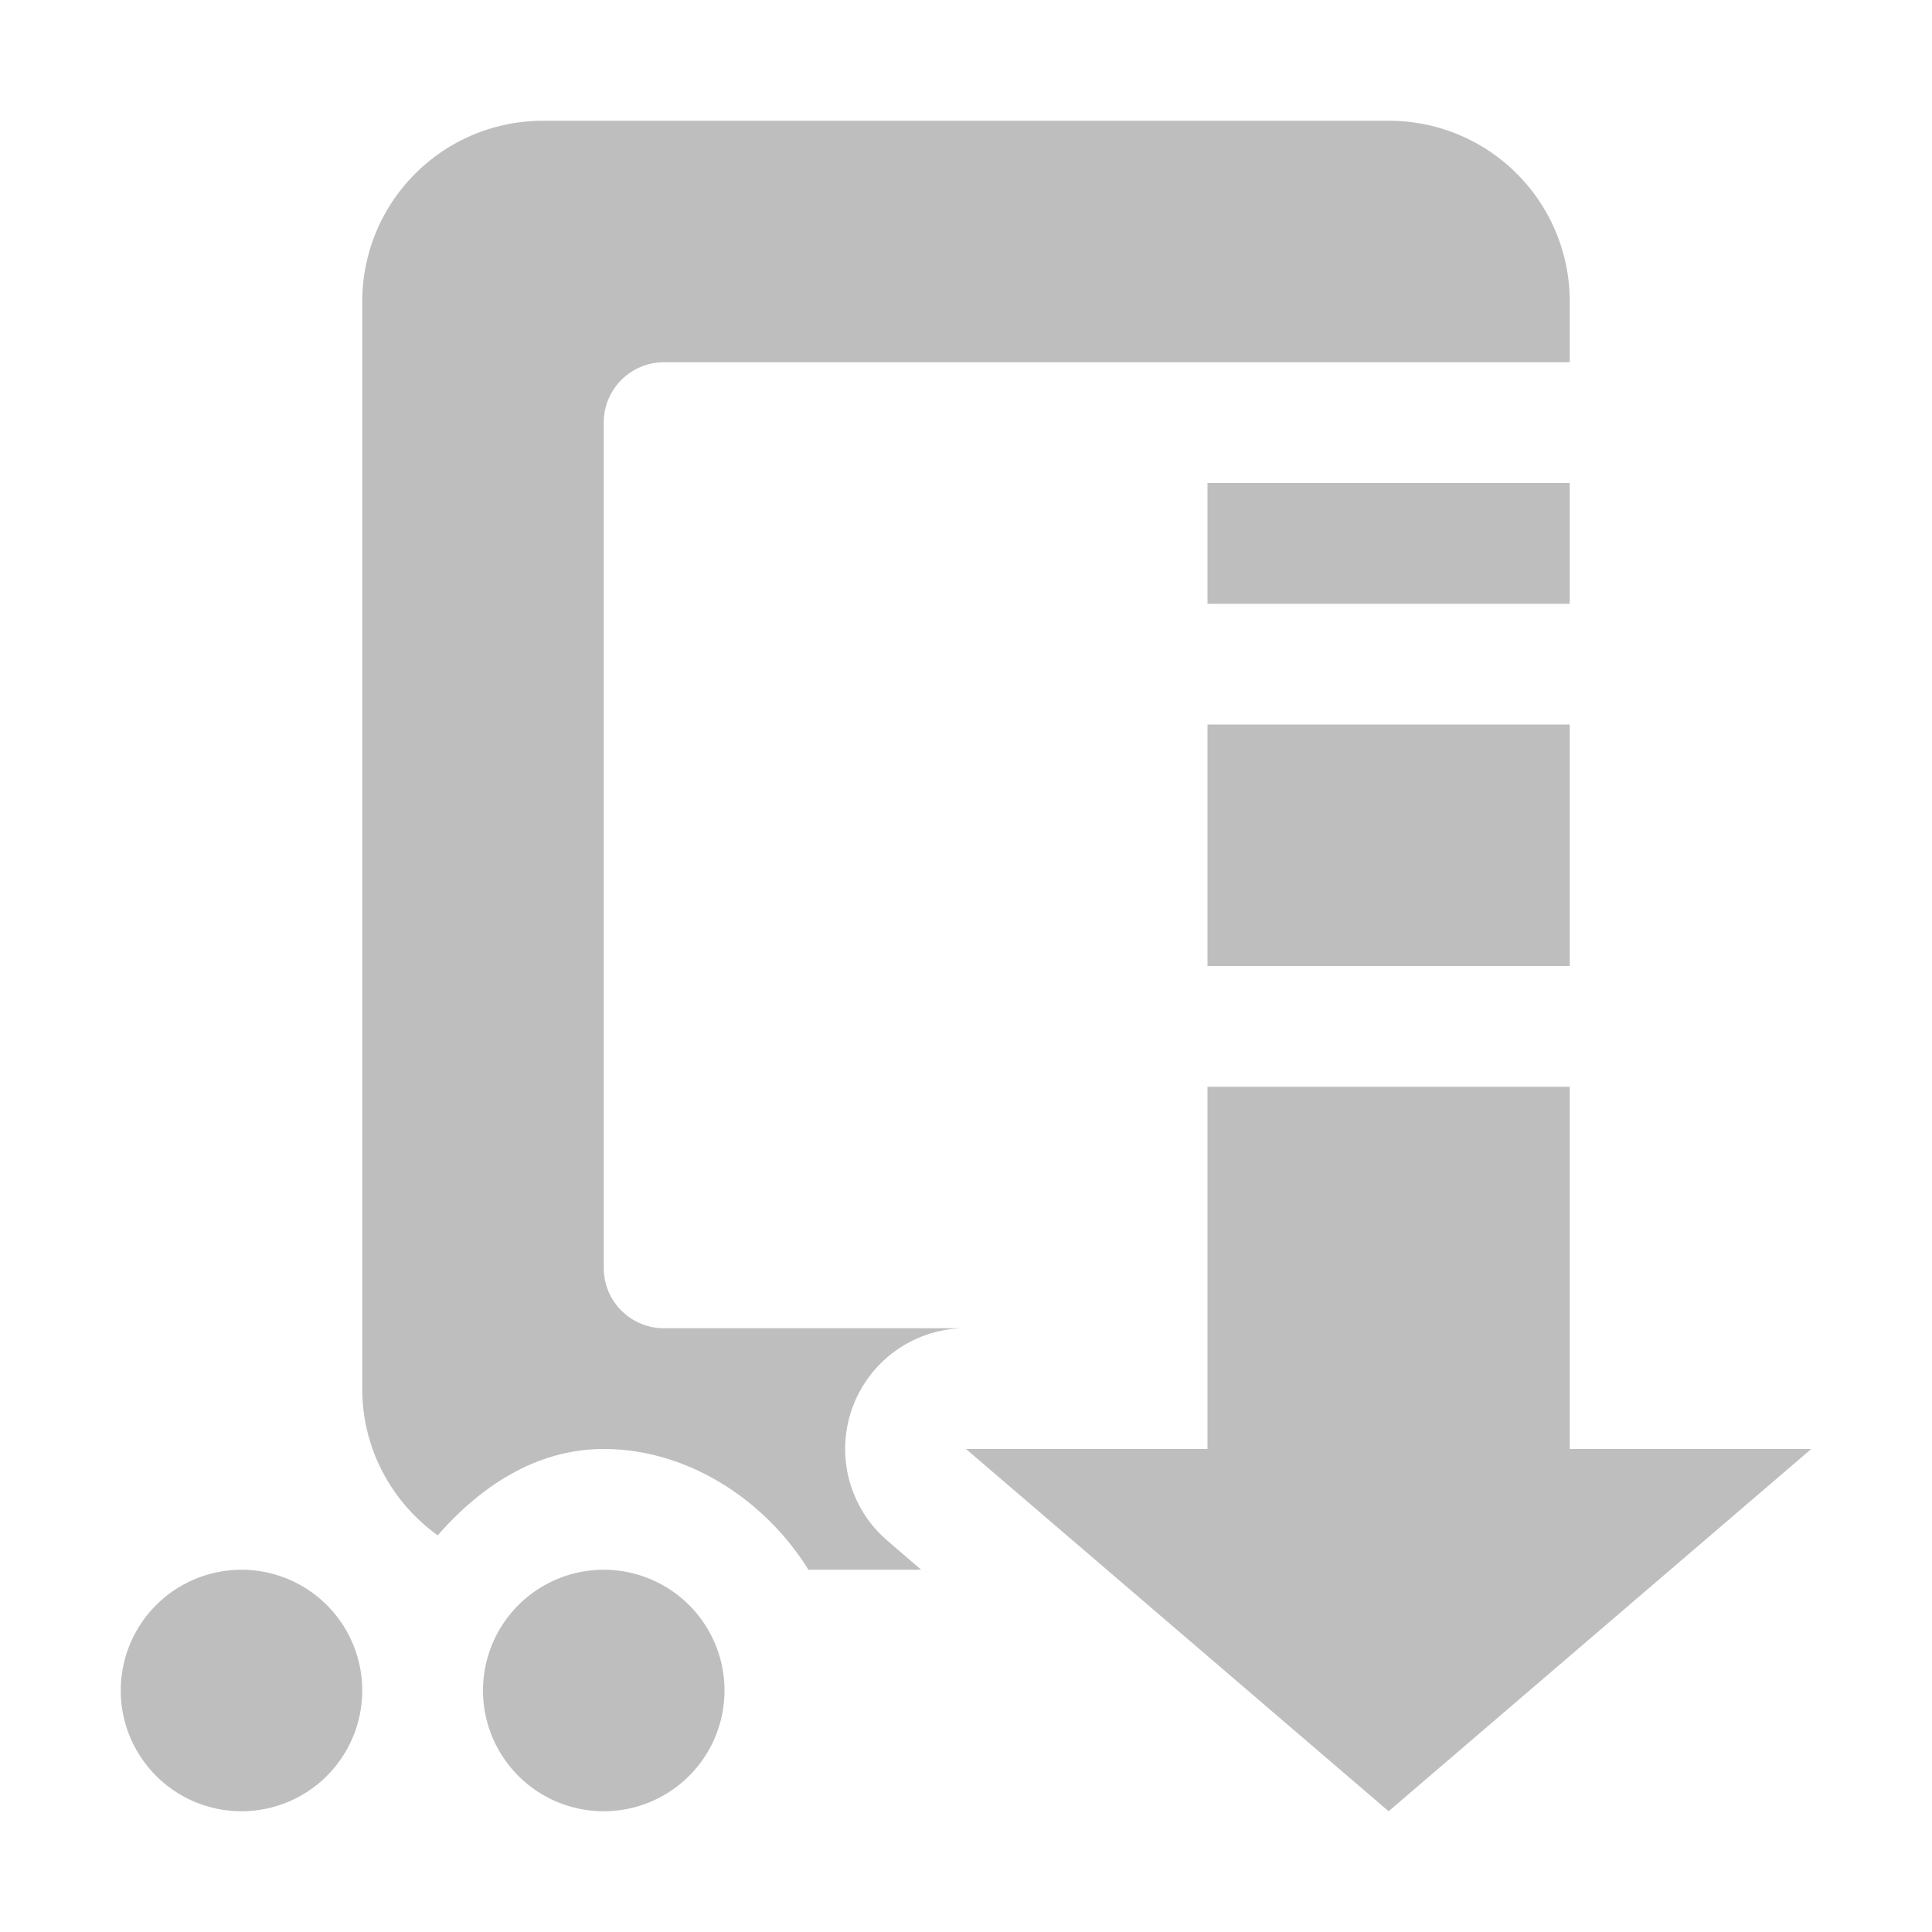 <?xml version="1.0" encoding="UTF-8"?>
<svg width="16" height="16" version="1.1" xmlns="http://www.w3.org/2000/svg">
 <path d="m4.5 1c-.831 0-1.5.669-1.5 1.5v9c0 .503.247.943.625 1.215.361-.412.822-.715 1.375-.715.691 0 1.333.417 1.695 1h.934l-.279-.240a1 1 0 0 1 .615 -1.76h-2.465c-.277 0-0.5-.223-0.5-0.5v-7c0-.277.223-0.5 0.5-0.5h4.5 0.5 2.5v-0.5c0-.831-.669-1.5-1.5-1.5h-7zm5.5 3v1h3v-1h-3zm0 2v2h3v-2h-3zm0 3v3h-2l3.5 3 3.5-3h-2v-3h-3zm-8 4a1 1 0 0 0 -1 1 1 1 0 0 0 1 1 1 1 0 0 0 1 -1 1 1 0 0 0 -1 -1zm3 0a1 1 0 0 0 -1 1 1 1 0 0 0 1 1 1 1 0 0 0 1 -1 1 1 0 0 0 -1 -1z" fill="#bebebe"/>
</svg>
